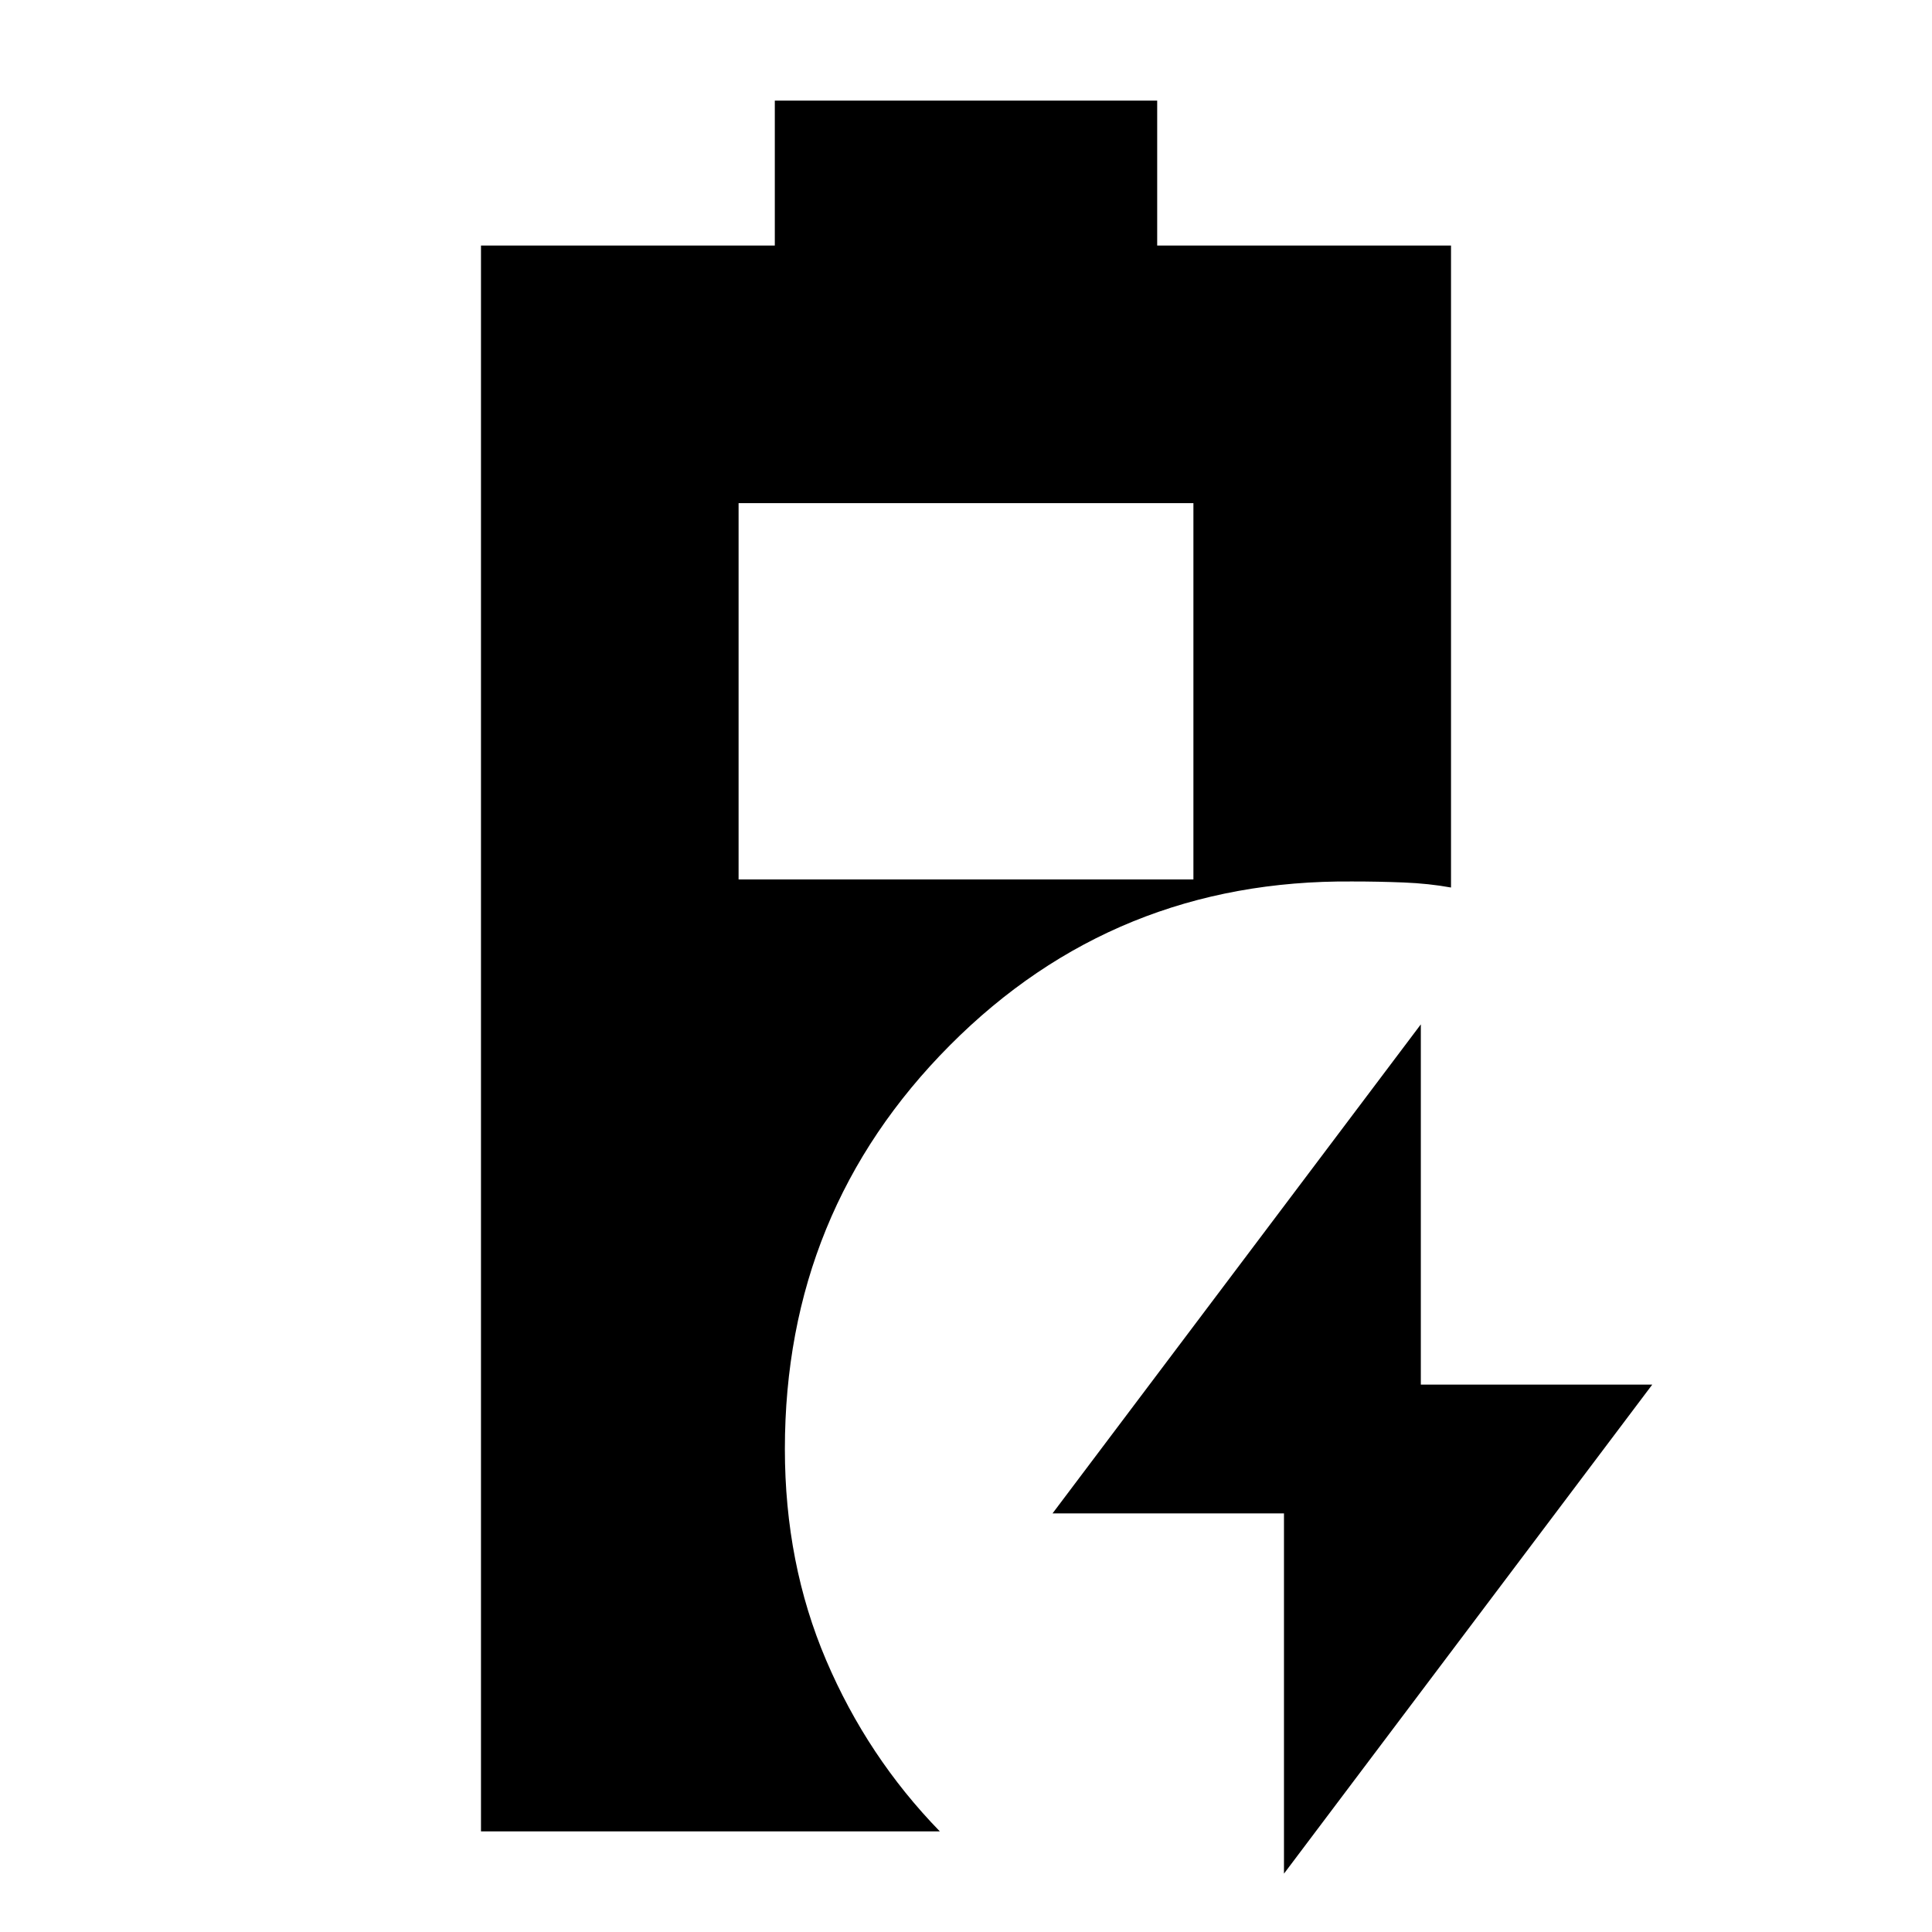 <svg xmlns="http://www.w3.org/2000/svg" height="20" viewBox="0 -960 960 960" width="20"><path d="M239-50v-788h146v-72h190v72h146v319q-11-2-23.5-2.5T672-522q-118-1-200 81.4-82 82.39-82 200.6 0 56.86 20.5 104.93Q431-87 467-50H239Zm128-473h226v-187H367v187ZM638-29v-179H523l183-243v179h115L638-29Z"/></svg>